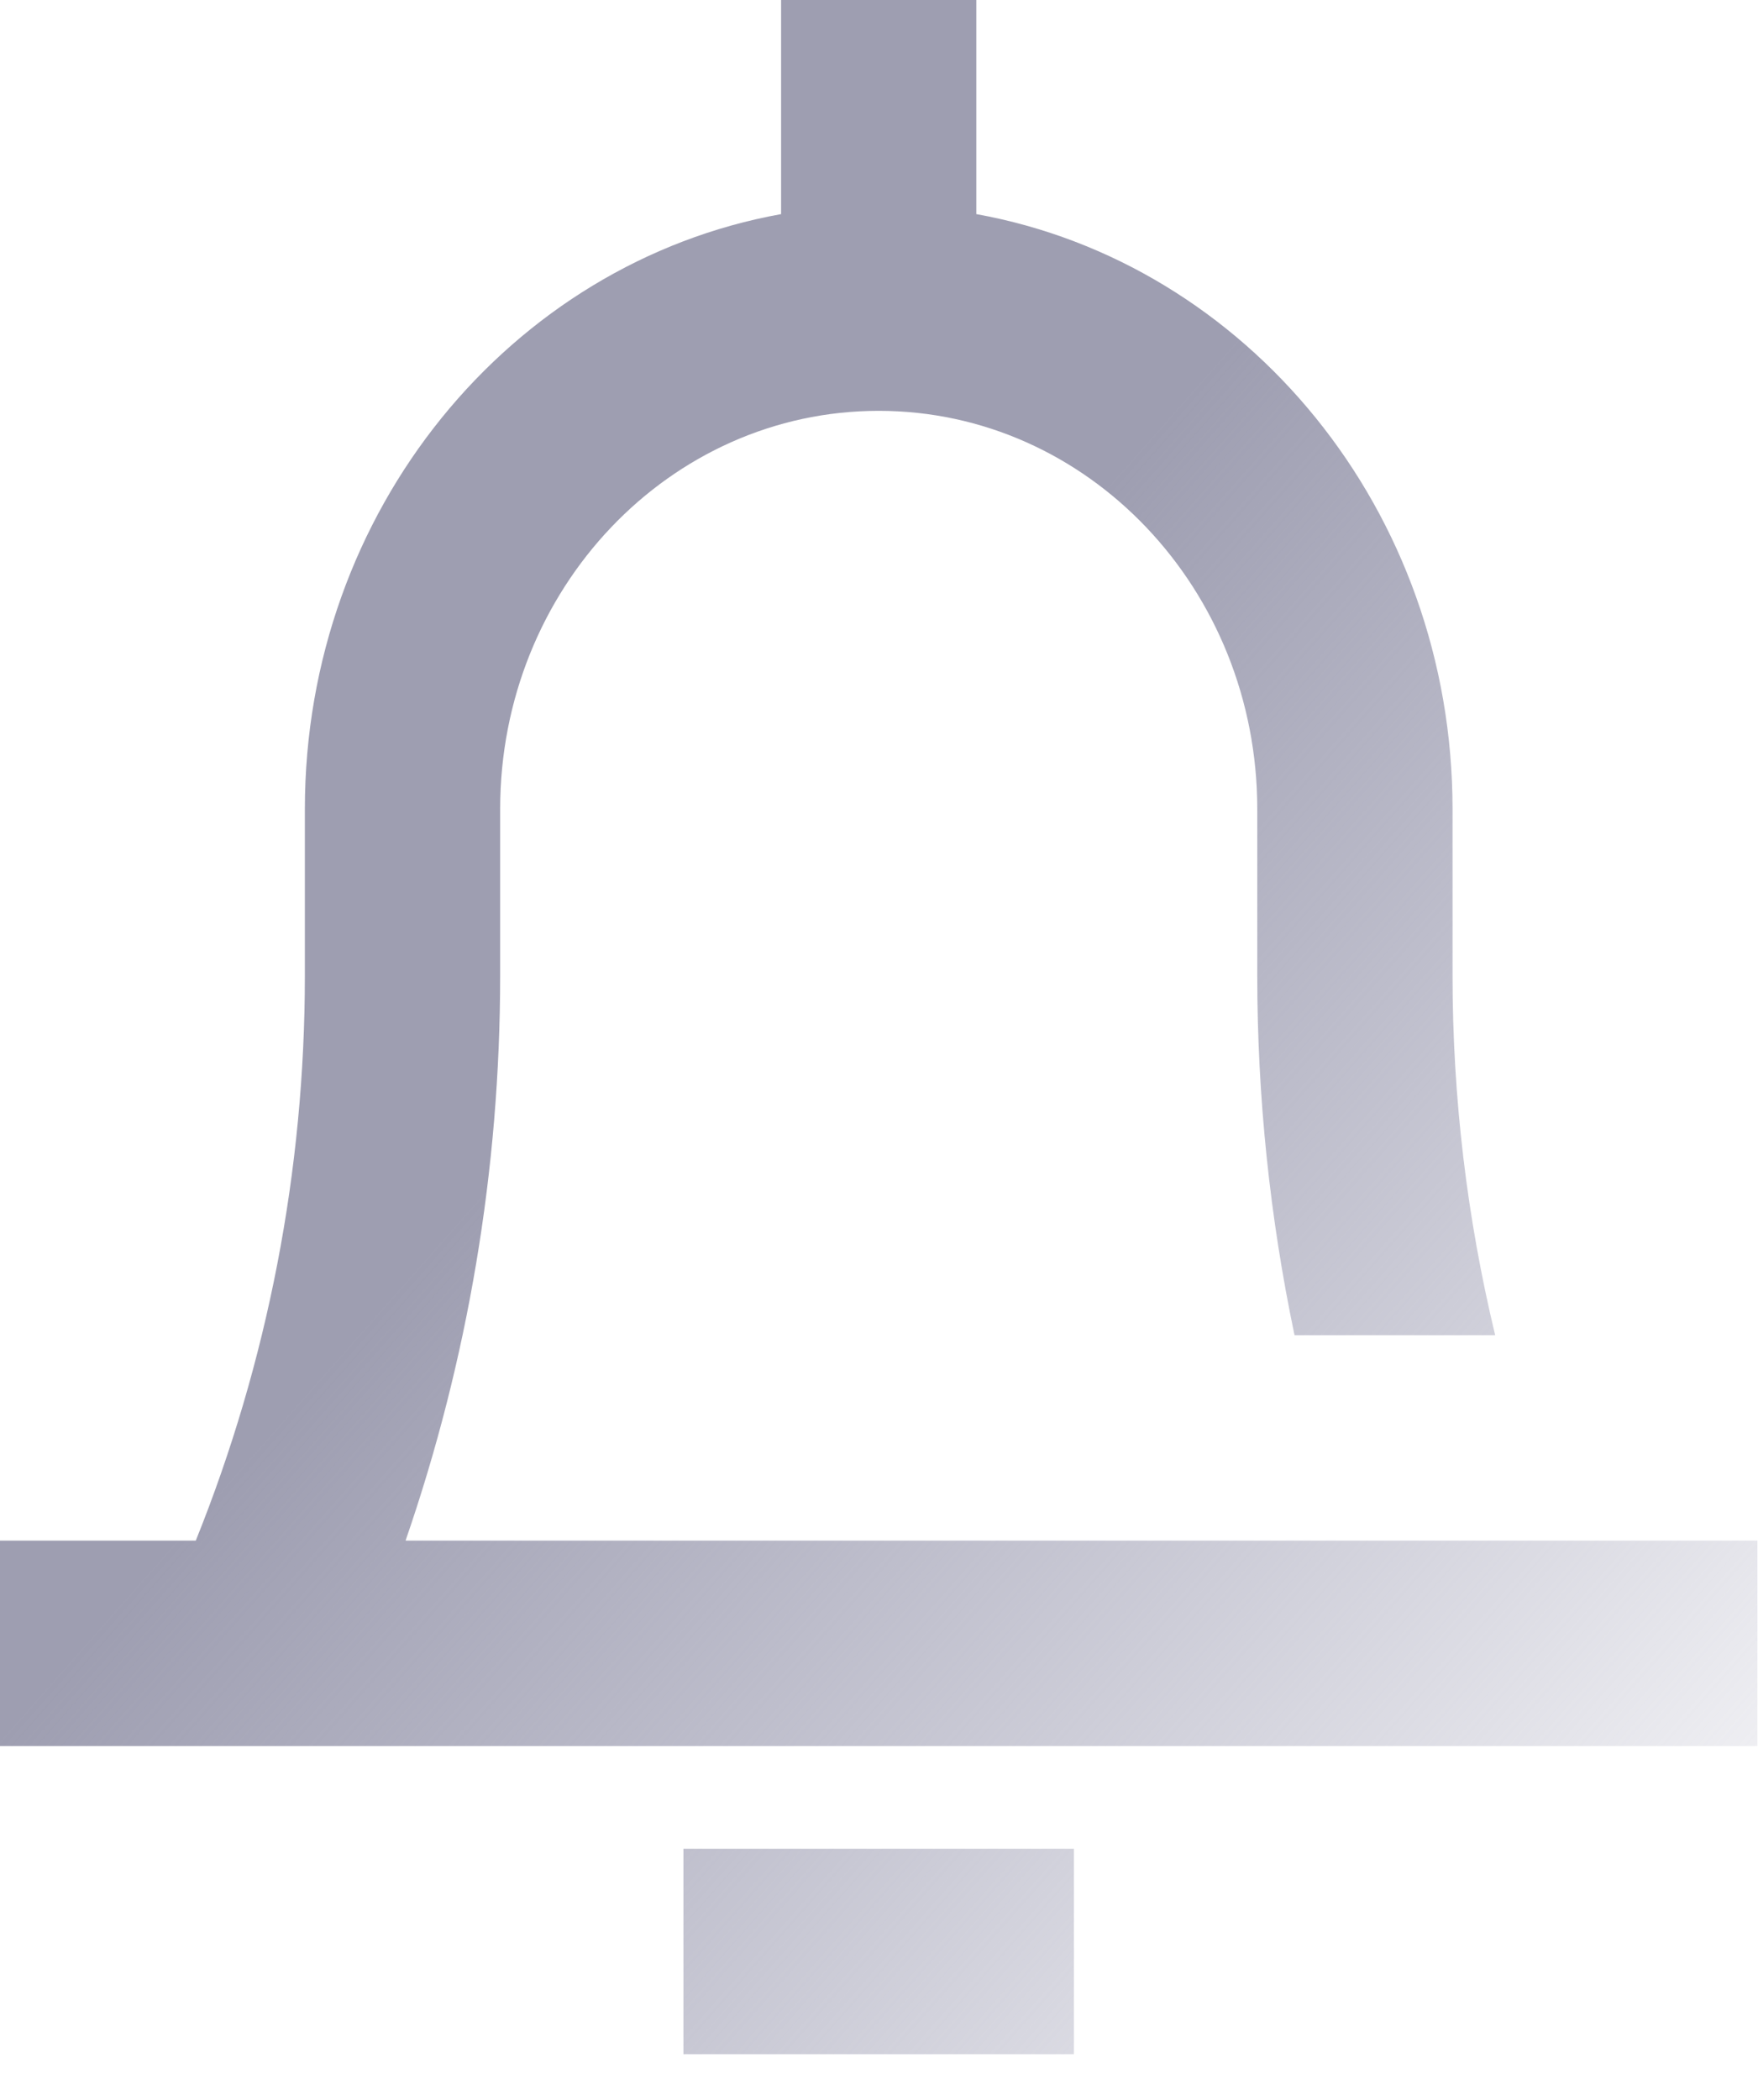 <svg width="36" height="43" viewBox="0 0 36 43" fill="none" xmlns="http://www.w3.org/2000/svg">
<path d="M19.993 0V4.384C25.531 5.383 29.745 10.457 29.745 16.566V19.978C29.745 22.471 30.041 24.943 30.618 27.339L26.509 27.339C26.004 24.931 25.746 22.464 25.746 19.978V16.566C25.746 12.063 22.276 8.412 17.994 8.412C13.712 8.412 10.242 12.063 10.242 16.566V19.978C10.242 23.936 9.582 27.849 8.305 31.545L35.988 31.545V35.751L0 35.751V31.545H4.009C5.48 27.894 6.243 23.962 6.243 19.978V16.566C6.243 10.457 10.457 5.383 15.995 4.384V0H19.993Z" fill="url(#paint0_linear_659_4330)"/>
<path d="M21.992 42.06V37.854H13.995V42.06H21.992Z" fill="url(#paint1_linear_659_4330)"/>
<defs>
<linearGradient id="paint0_linear_659_4330" x1="-0.088" y1="-0.048" x2="38.602" y2="34.133" gradientUnits="userSpaceOnUse">
<stop offset="0.458" stop-color="#9E9EB1"/>
<stop offset="1" stop-color="#9595AE" stop-opacity="0.13"/>
</linearGradient>
<linearGradient id="paint1_linear_659_4330" x1="-0.088" y1="-0.048" x2="38.602" y2="34.133" gradientUnits="userSpaceOnUse">
<stop offset="0.458" stop-color="#9E9EB1"/>
<stop offset="1" stop-color="#9595AE" stop-opacity="0.13"/>
</linearGradient>
</defs>
</svg>
